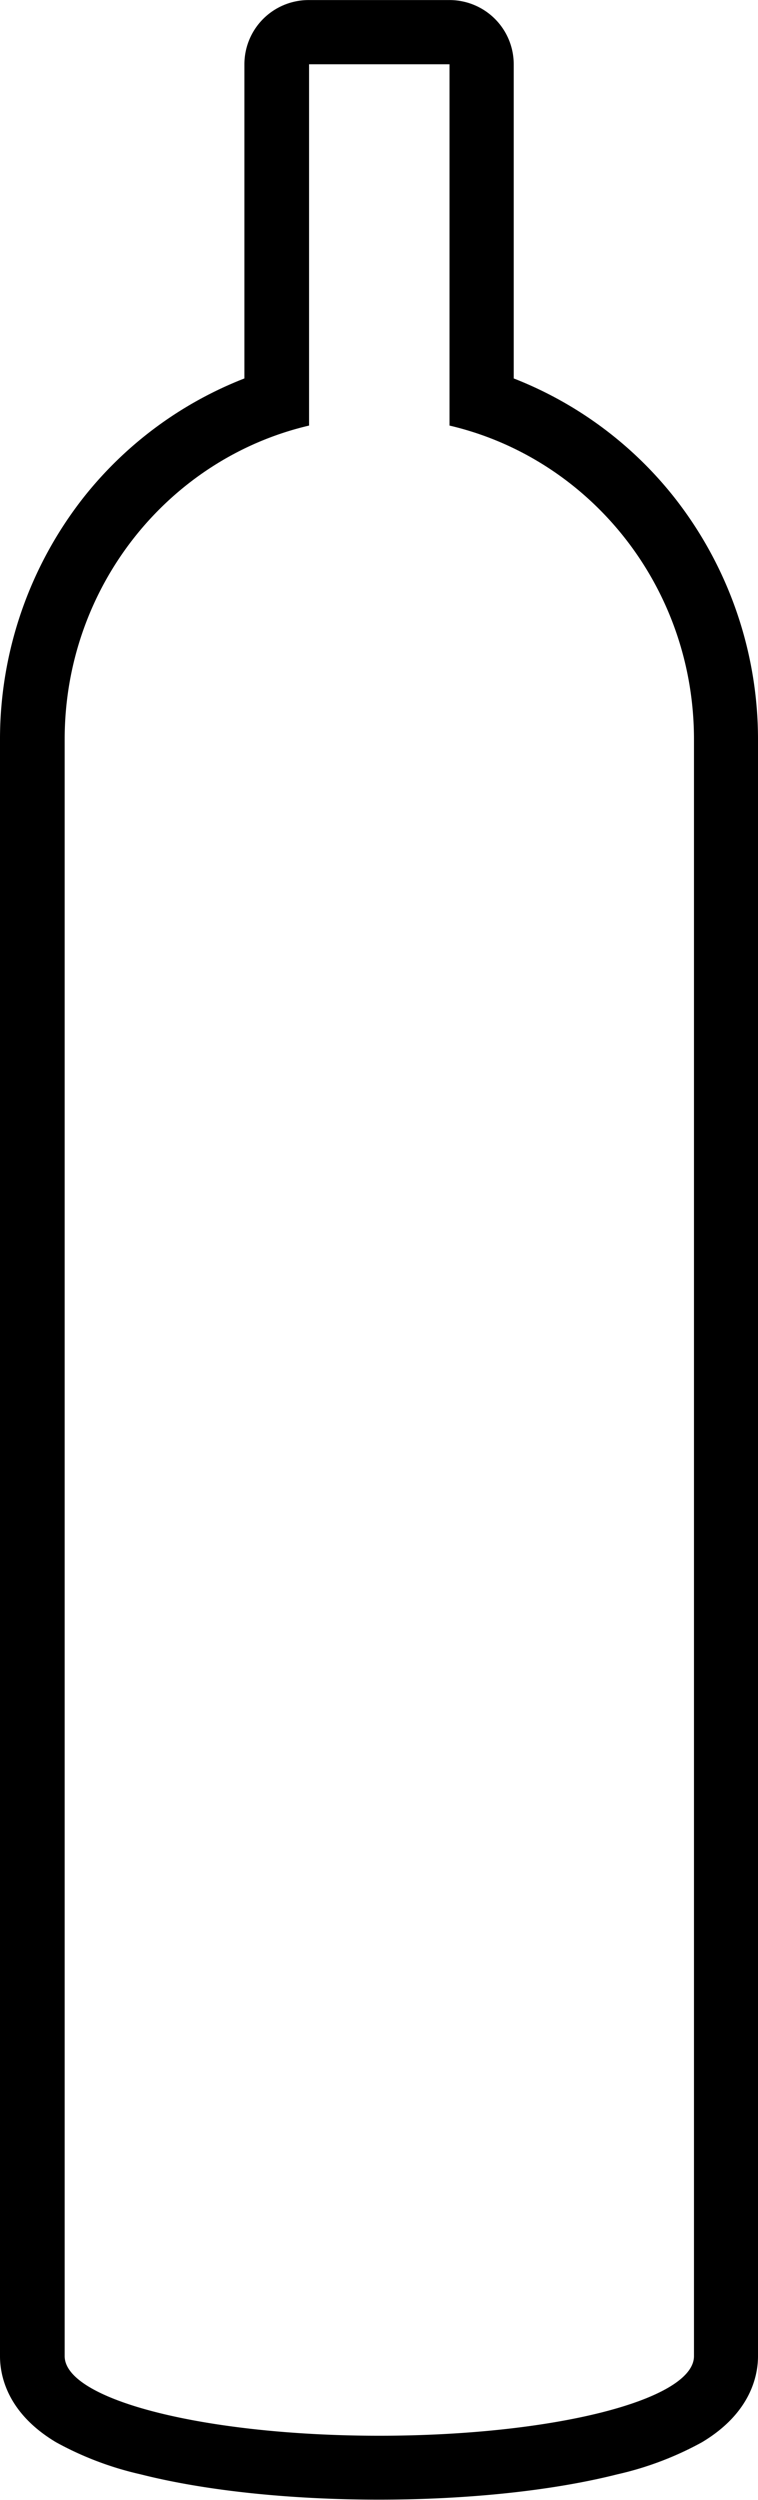 <svg id="Lag_1" data-name="Lag 1" xmlns="http://www.w3.org/2000/svg" width="41.64mm" height="137.33mm" viewBox="0 0 118.04 389.28">
    <defs>
        <style>
            .cls-1 {
                fill: #000;
            }

        </style>
    </defs>
    <title>Tegnebræt 1</title>
    <path class="cls-1" d="M70,10V66.26c21.8,5.1,38.07,25,38.07,48.87,0,.54,0,1.06,0,1.59h0V366.88c0,6.85-22,12.4-49,12.4s-49-5.55-49-12.4V116.72h0c0-.53,0-1,0-1.59,0-23.84,16.27-43.77,38.06-48.87V10H70M70,0H48.06a10,10,0,0,0-10,10V58.92A59.48,59.48,0,0,0,13,77.47,61,61,0,0,0,0,115.13c0,.34,0,.68,0,1,0,.19,0,.38,0,.57V366.88c0,3.06,1.13,8.87,8.72,13.41a50.23,50.23,0,0,0,13.18,5c10,2.54,23.22,3.94,37.12,3.94s27.07-1.4,37.11-3.94a50.32,50.32,0,0,0,13.19-5c7.58-4.54,8.72-10.35,8.72-13.41V116.72c0-.19,0-.38,0-.57,0-.34,0-.68,0-1a61,61,0,0,0-13-37.66A59.45,59.45,0,0,0,80,58.92V10A10,10,0,0,0,70,0Z" />
</svg>
